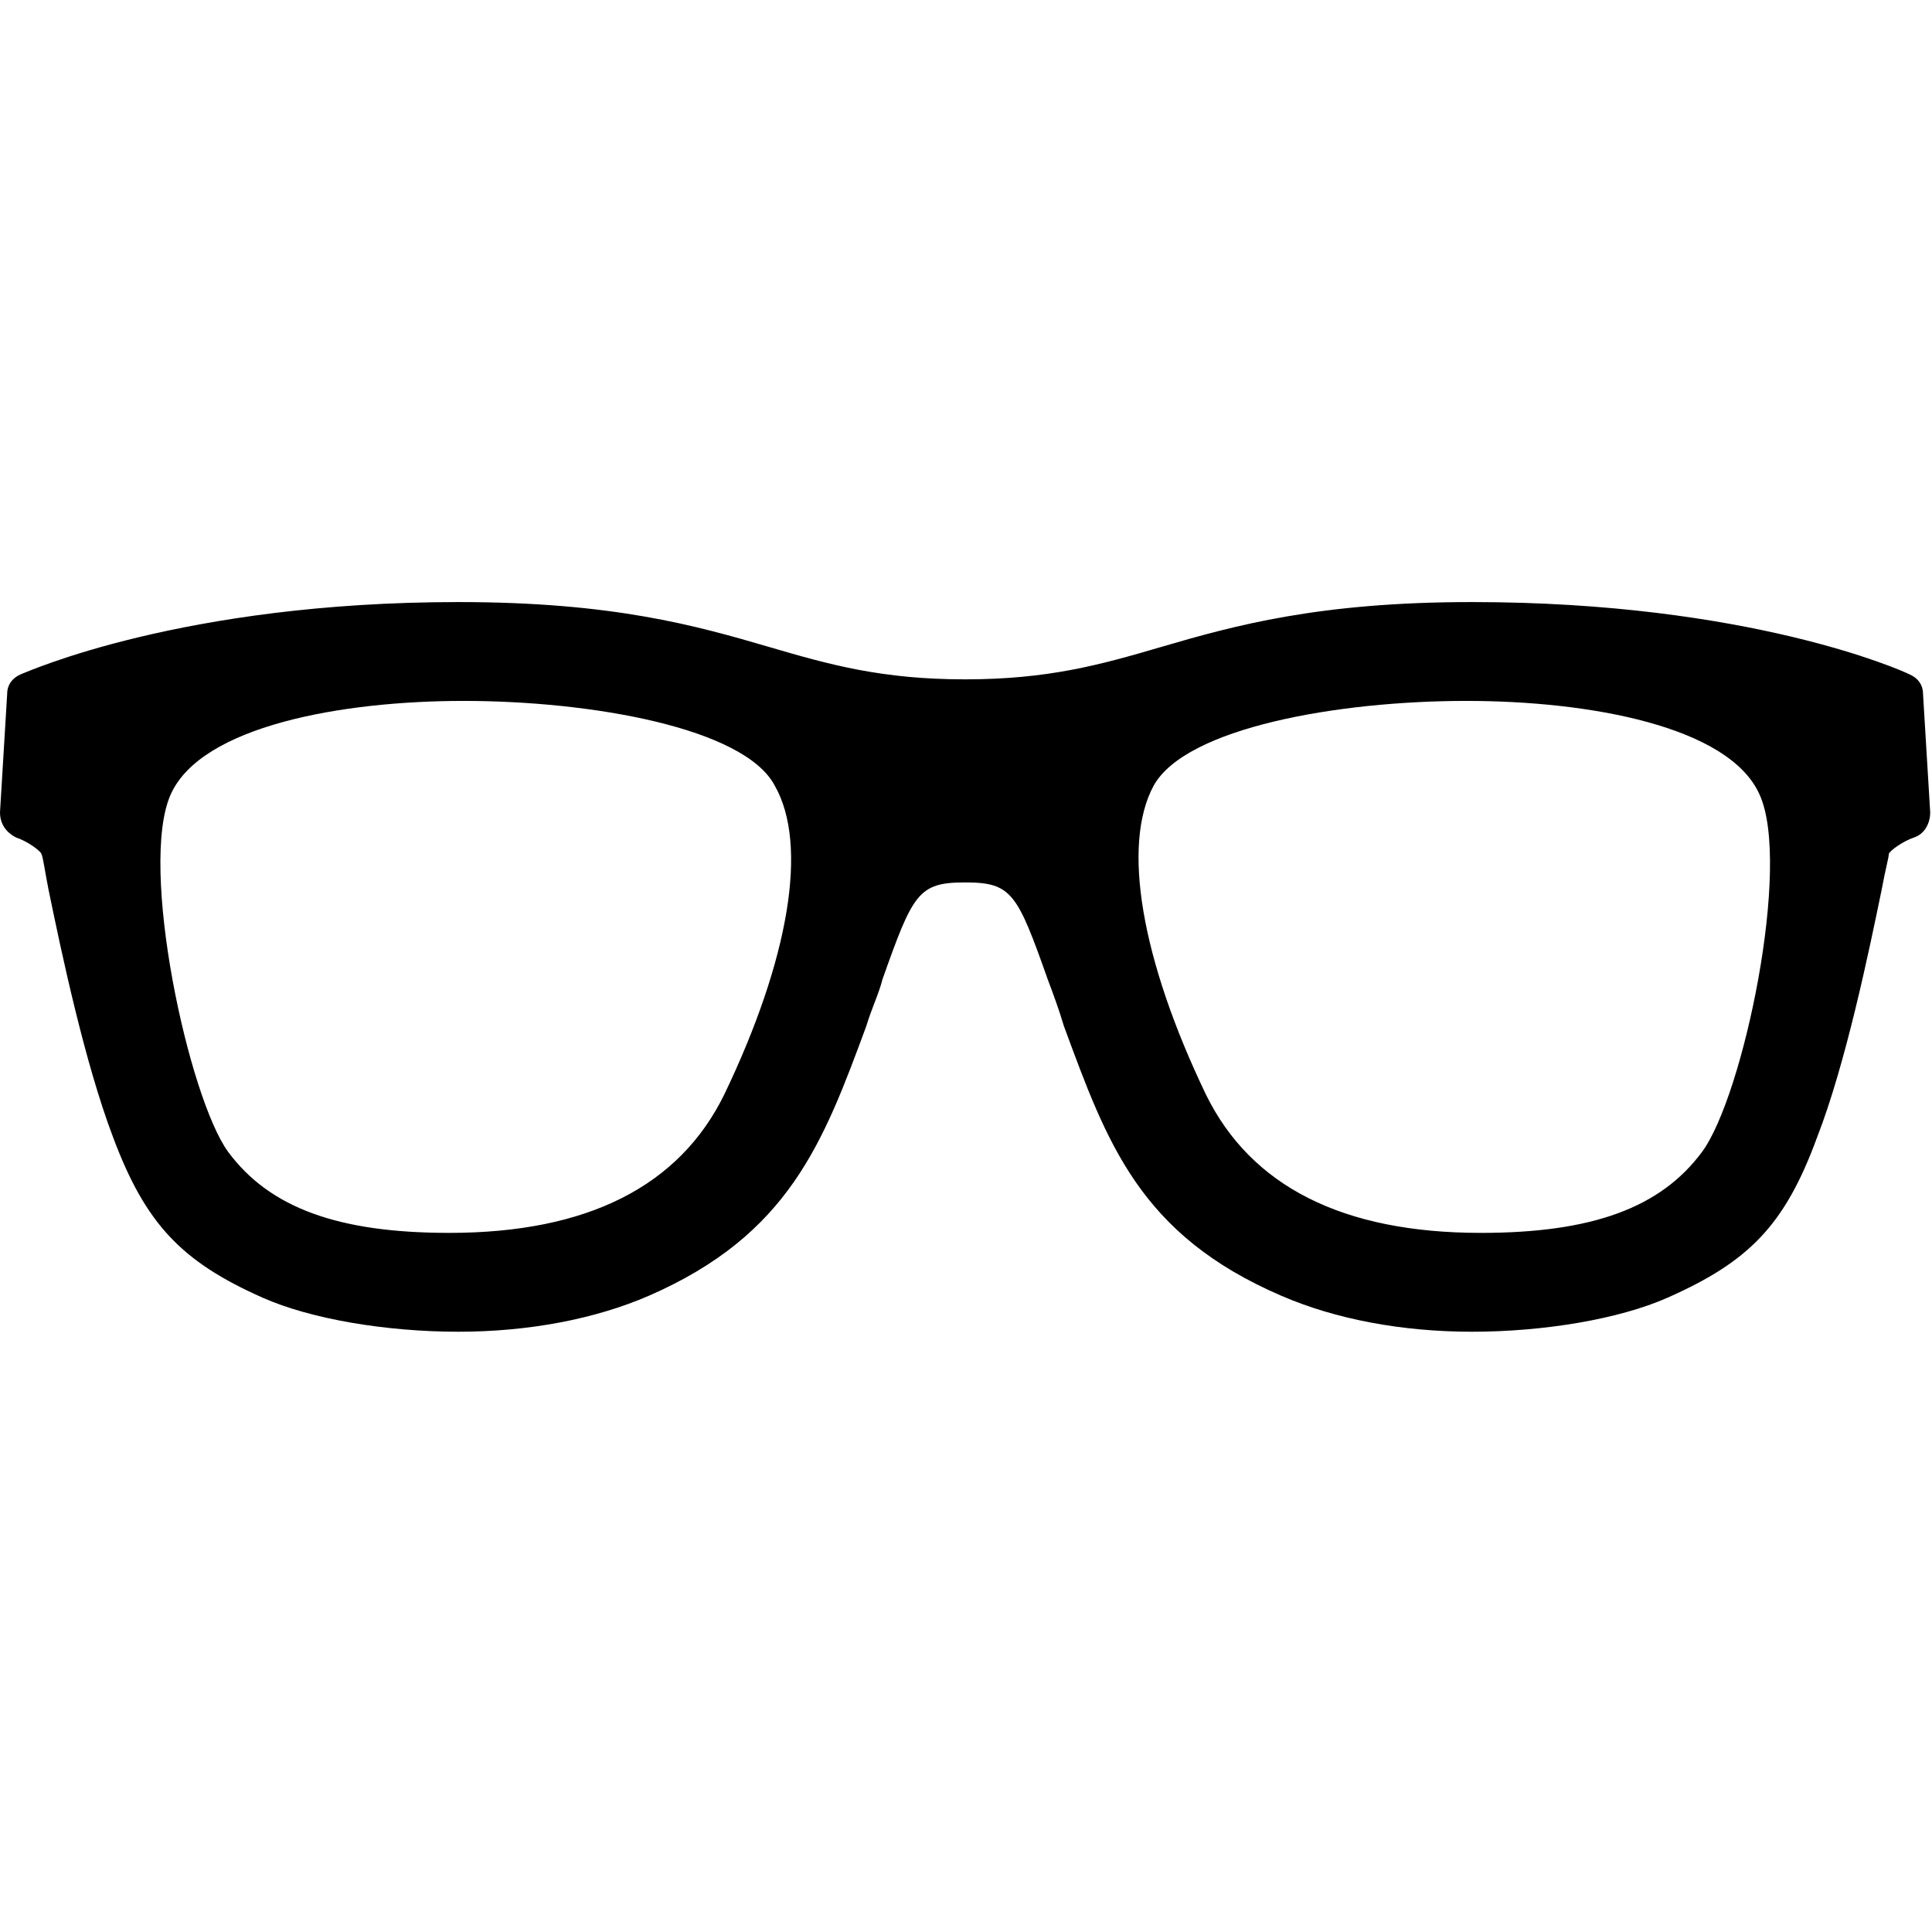 <?xml version="1.0" encoding="utf-8"?>
<!-- Generator: Adobe Illustrator 24.0.1, SVG Export Plug-In . SVG Version: 6.00 Build 0)  -->
<svg version="1.1" id="Livello_1" xmlns="http://www.w3.org/2000/svg" xmlns:xlink="http://www.w3.org/1999/xlink" x="0px" y="0px"
	 viewBox="0 0 107.5 107.5" style="enable-background:new 0 0 107.5 107.5;" xml:space="preserve">
<style type="text/css">
	.st0{fill-rule:evenodd;clip-rule:evenodd;}
</style>
<title>Risorsa 1</title>
<g>
	<g>
		<path class="st0" d="M106.2,37.5c-0.4-0.2-8.9-4-24.3-4c-8.5,0-13.2,1.3-17.3,2.5c-3.4,1-6.3,1.8-10.9,1.8
			c-4.6,0-7.5-0.8-10.9-1.8c-4.1-1.2-8.7-2.5-17.3-2.5c-15.4,0-24,3.9-24.3,4c-0.5,0.2-0.8,0.6-0.8,1.1L0,45.2
			c0,0.6,0.3,1.1,0.9,1.4c0.6,0.2,1.3,0.7,1.4,0.9c0.1,0.2,0.2,1,0.4,2c0.7,3.4,2,9.6,3.6,13.8c1.8,4.8,3.8,6.9,8.3,8.9
			c2.7,1.2,6.9,1.9,10.9,1.9c3.9,0,7.6-0.7,10.6-2c7.8-3.4,9.7-8.5,12.1-15c0.3-1,0.7-1.8,0.9-2.6c1.7-4.8,2-5.4,4.6-5.4
			s2.9,0.6,4.6,5.4c0.3,0.8,0.6,1.6,0.9,2.6c2.4,6.5,4.2,11.6,12.1,15c3,1.3,6.7,2,10.6,2c4,0,8.2-0.7,10.9-1.9c4.5-2,6.5-4,8.3-8.9
			c1.6-4.1,2.9-10.4,3.6-13.8c0.2-1.1,0.4-1.8,0.4-2c0.1-0.2,0.8-0.7,1.4-0.9c0.6-0.2,0.9-0.8,0.9-1.4l-0.4-6.6
			C107,38.1,106.7,37.7,106.2,37.5L106.2,37.5L106.2,37.5z M40.3,60.9c-2.5,5.1-7.6,7.7-15.3,7.7c-6.2,0-10-1.4-12.3-4.5
			c-2.2-3-5-15.9-3.2-19.9c1.7-3.8,9.5-5.2,16.3-5.2c7.1,0,15.6,1.5,17.3,4.7C45,47,43.9,53.4,40.3,60.9L40.3,60.9L40.3,60.9z
			 M94.7,64.1c-2.3,3.1-6.1,4.5-12.3,4.5c-7.7,0-12.8-2.6-15.3-7.7c-3.6-7.5-4.7-13.9-2.9-17.2C66,40.5,74.4,39,81.6,39
			c6.8,0,14.6,1.4,16.3,5.2C99.7,48.1,97,61,94.7,64.1L94.7,64.1L94.7,64.1z"/>
	</g>
</g>
</svg>
